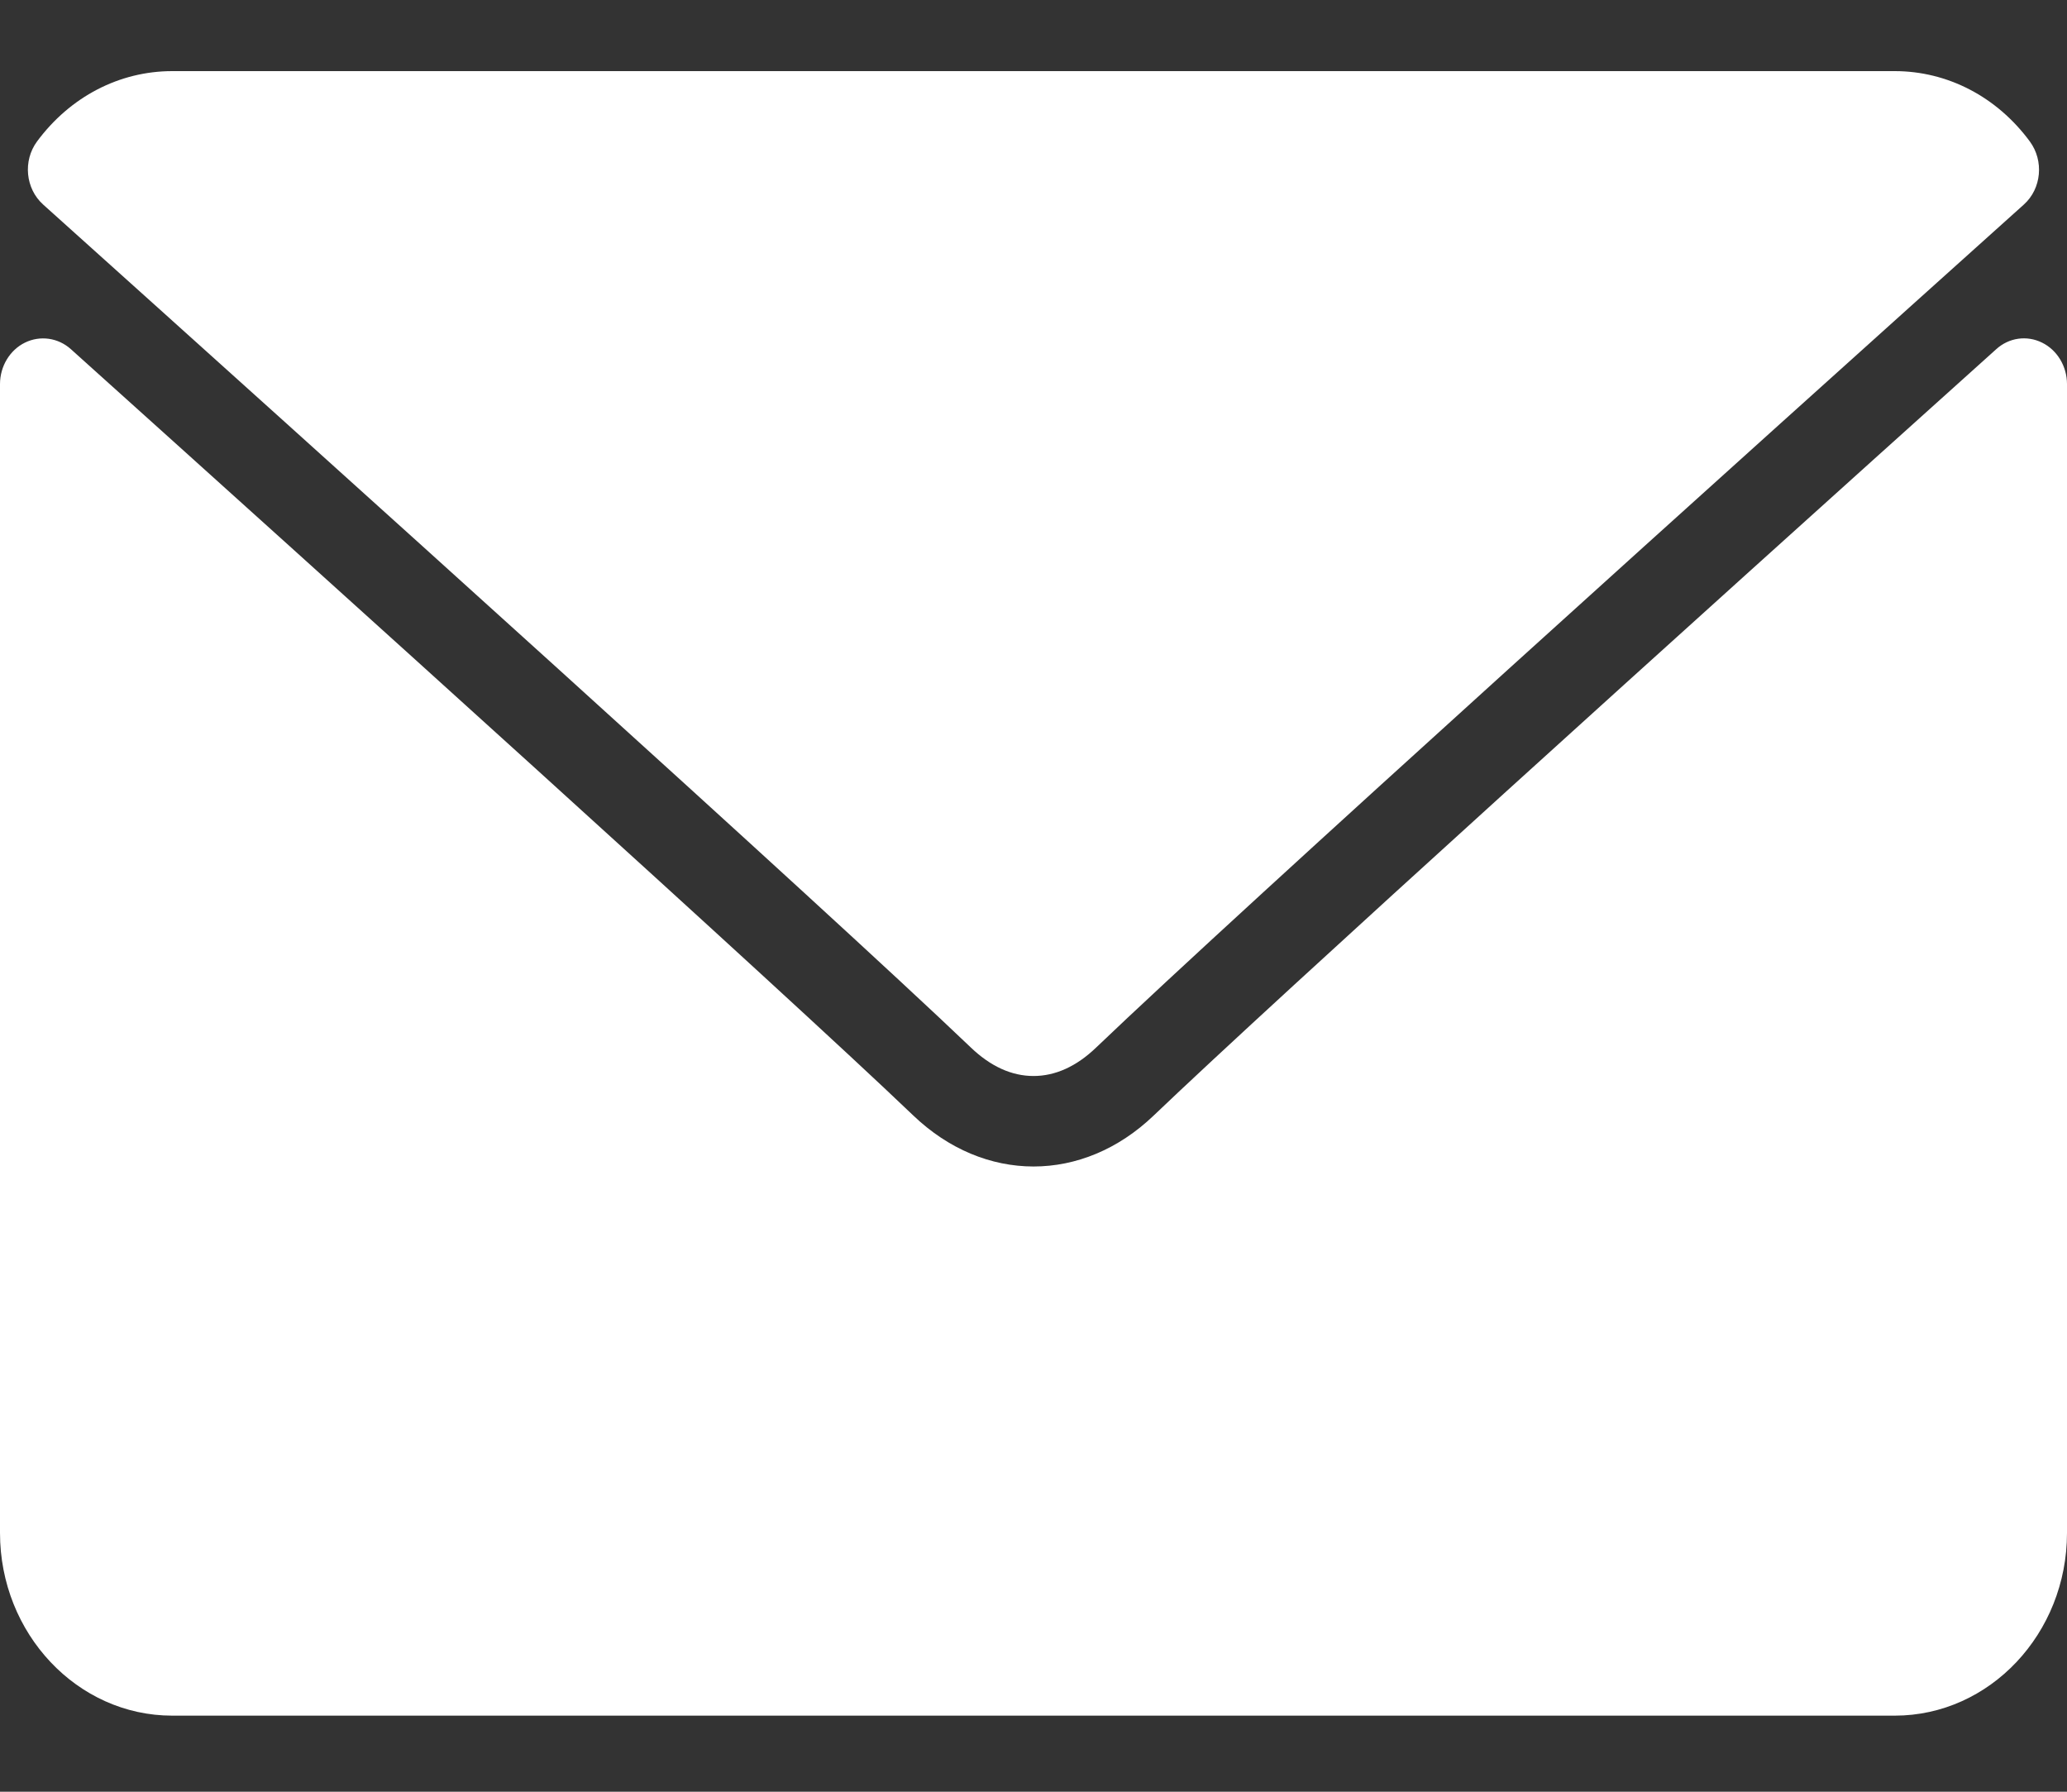 <svg width="15" height="13" viewBox="0 0 15 13" fill="none" xmlns="http://www.w3.org/2000/svg">
<rect x="0" y="0" width="15" height="13" fill="#333333" stroke="none"/>
<path d="M0.313 1.484C2.371 3.333 5.984 6.586 7.045 7.6C7.188 7.737 7.341 7.807 7.5 7.807C7.658 7.807 7.811 7.738 7.953 7.602C9.015 6.586 12.628 3.333 14.687 1.484C14.815 1.369 14.834 1.167 14.73 1.026C14.491 0.702 14.133 0.516 13.75 0.516H1.25C0.866 0.516 0.509 0.702 0.269 1.026C0.165 1.167 0.185 1.369 0.313 1.484Z" fill="white"/>
<path d="M14.819 2.486C14.708 2.431 14.578 2.45 14.486 2.534C12.202 4.587 9.289 7.218 8.372 8.094C7.857 8.587 7.143 8.587 6.627 8.093C5.65 7.159 2.378 4.209 0.515 2.534C0.422 2.45 0.291 2.432 0.181 2.486C0.071 2.54 0 2.658 0 2.787V11.122C0 11.853 0.561 12.448 1.25 12.448H13.75C14.439 12.448 15 11.853 15 11.122V2.787C15 2.658 14.929 2.54 14.819 2.486Z" fill="white"/>
</svg>
